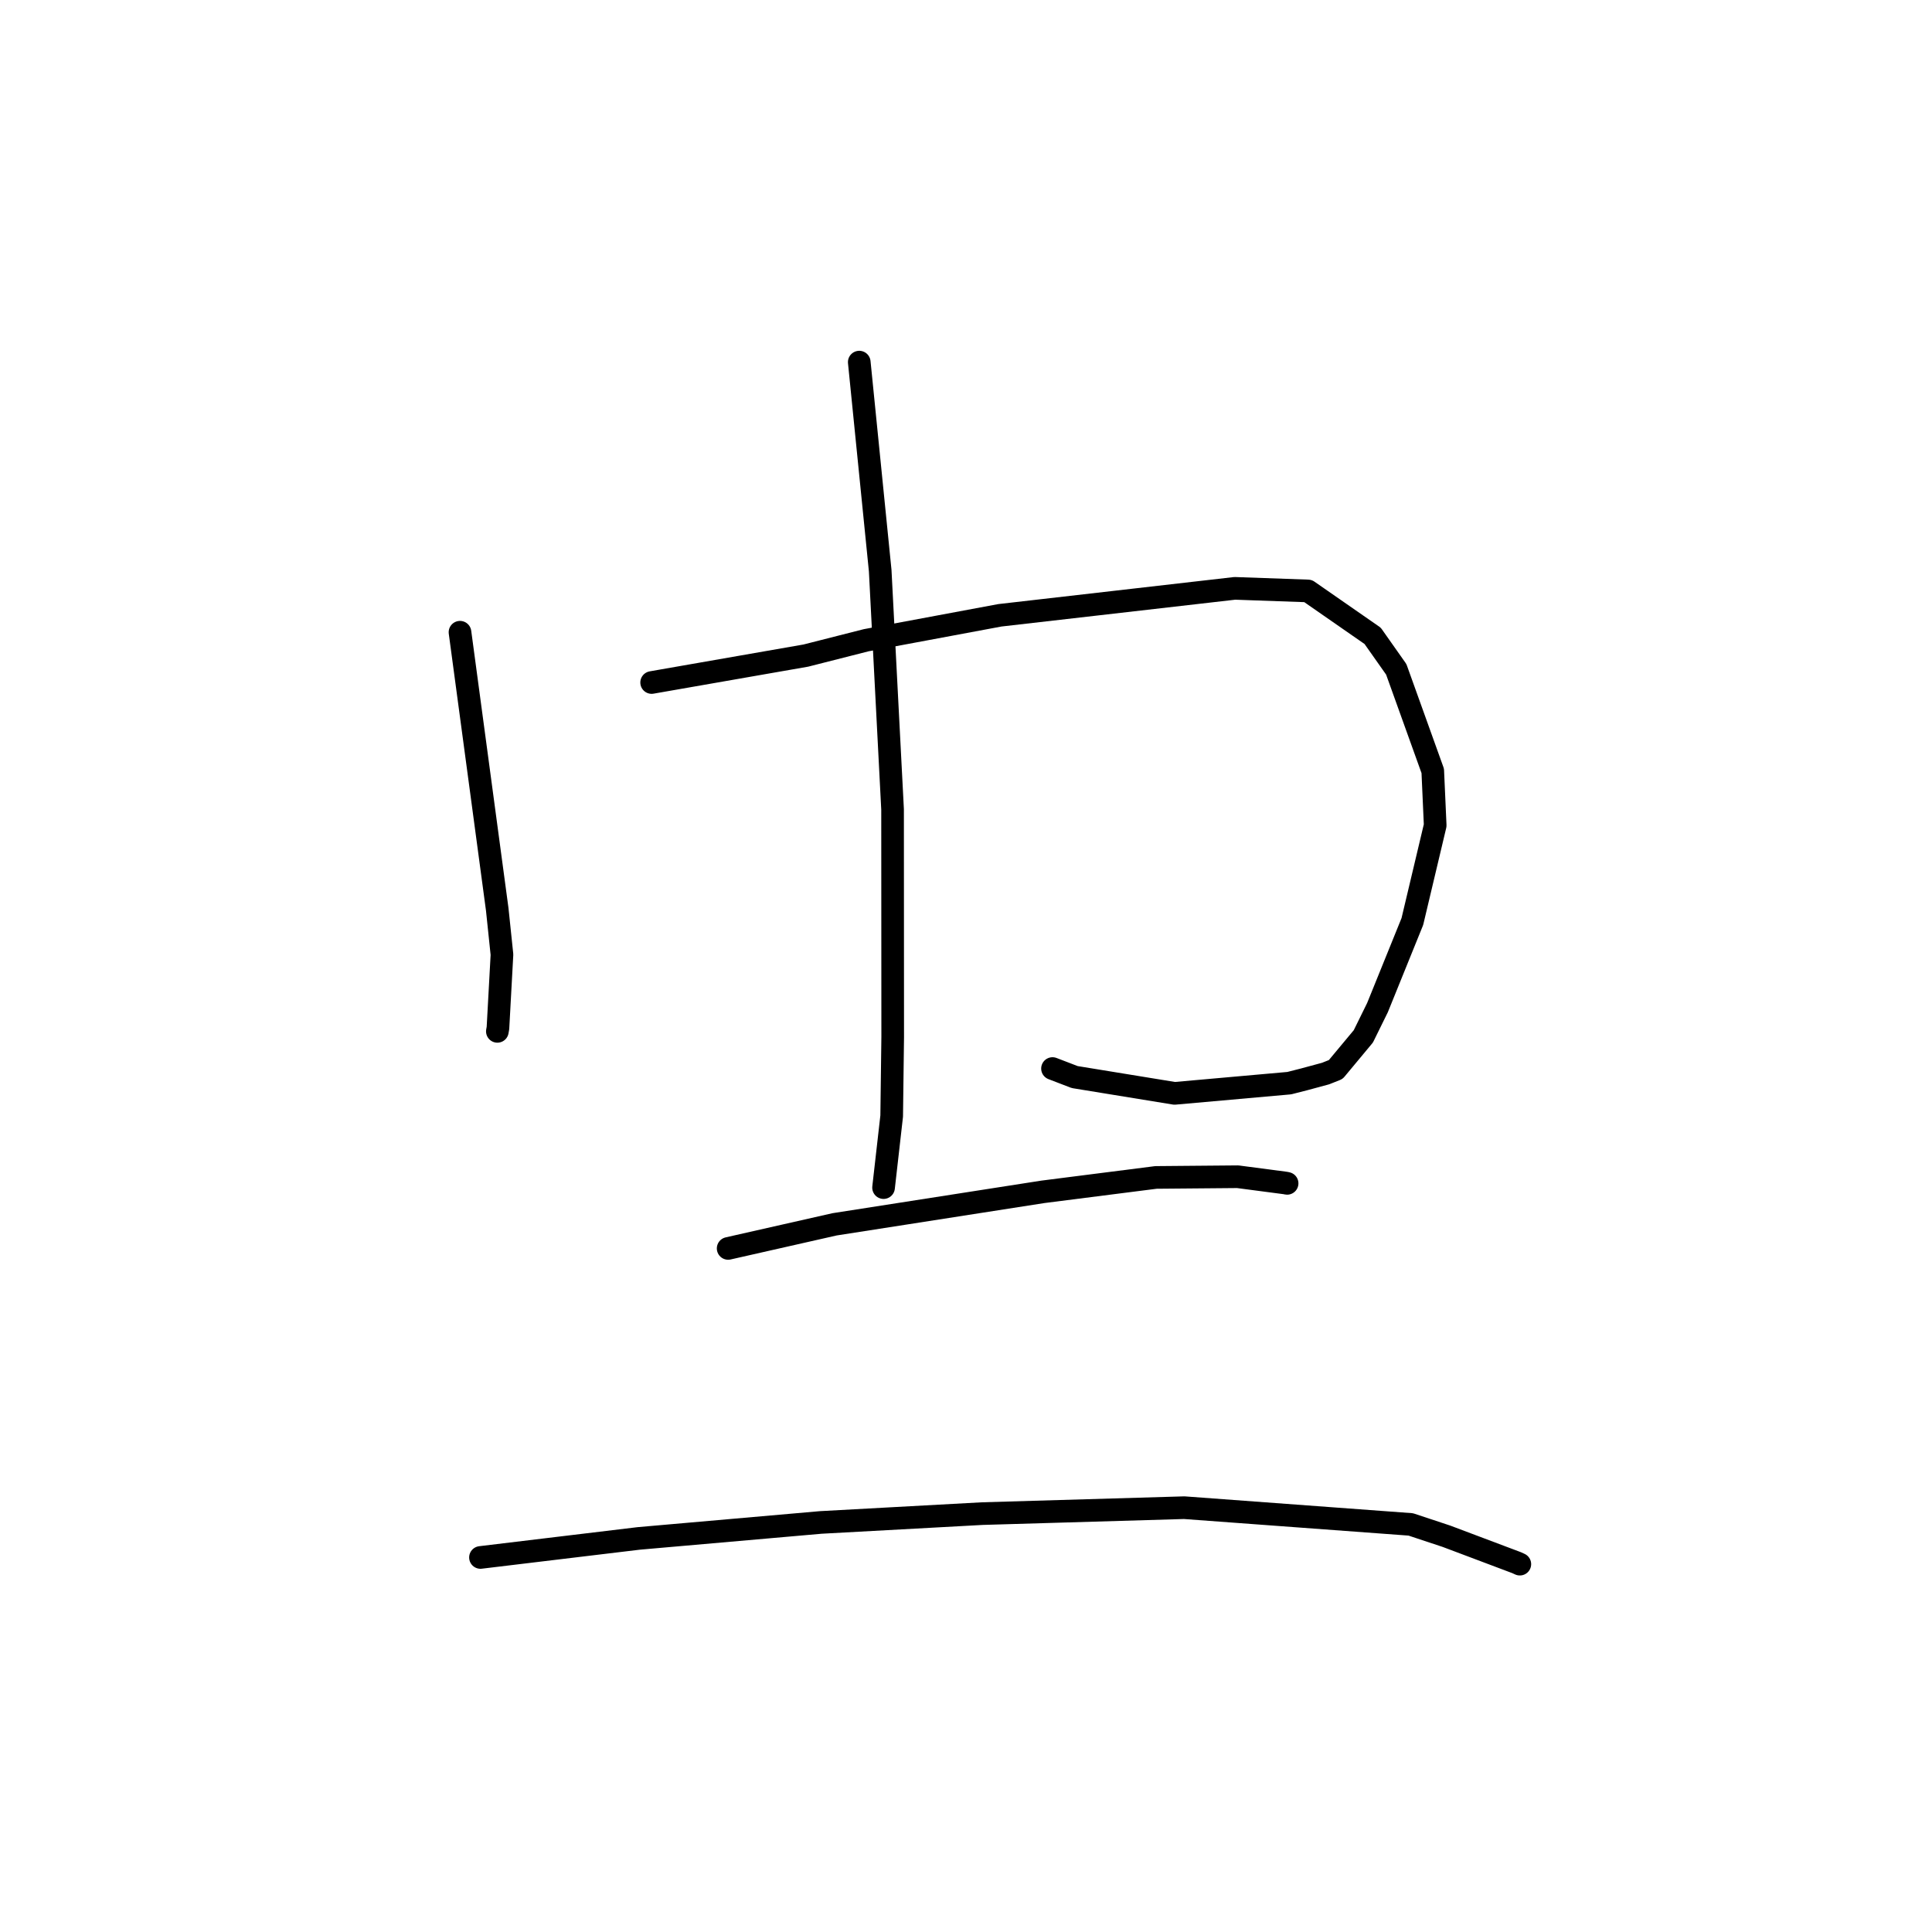 <?xml version="1.0" standalone="no"?>
    <svg width="256" height="256" xmlns="http://www.w3.org/2000/svg" version="1.1">
    <polyline stroke="black" stroke-width="3" stroke-linecap="round" fill="transparent" stroke-linejoin="round" points="60.952 83.774 63.419 102.129 65.885 120.485 66.513 126.492 65.982 136.208 65.903 136.661 " />
        <polyline stroke="black" stroke-width="3" stroke-linecap="round" fill="transparent" stroke-linejoin="round" points="86.346 90.436 96.562 88.652 106.778 86.868 114.77 84.836 132.488 81.531 163.62 77.96 173.315 78.303 181.883 84.254 185.011 88.691 189.847 102.15 190.17 109.366 187.144 122.11 182.523 133.516 180.65 137.323 176.992 141.717 175.643 142.253 172.781 143.027 170.83 143.523 155.639 144.876 142.398 142.716 139.462 141.588 " />
        <polyline stroke="black" stroke-width="3" stroke-linecap="round" fill="transparent" stroke-linejoin="round" points="113.856 47.983 115.244 61.802 116.631 75.62 118.27 107.248 118.287 137.415 118.153 147.883 117.174 156.502 117.076 157.364 " />
        <polyline stroke="black" stroke-width="3" stroke-linecap="round" fill="transparent" stroke-linejoin="round" points="96.484 165.422 103.534 163.826 110.584 162.23 138.197 157.923 153.169 156.016 163.999 155.922 170.345 156.757 170.532 156.799 170.545 156.802 170.548 156.802 " />
        <polyline stroke="black" stroke-width="3" stroke-linecap="round" fill="transparent" stroke-linejoin="round" points="63.665 206.371 74.153 205.109 84.641 203.848 108.758 201.732 130.152 200.562 156.916 199.775 186.933 201.993 191.664 203.562 200.968 207.066 201.345 207.239 201.386 207.258 201.386 207.258 " />
        </svg>